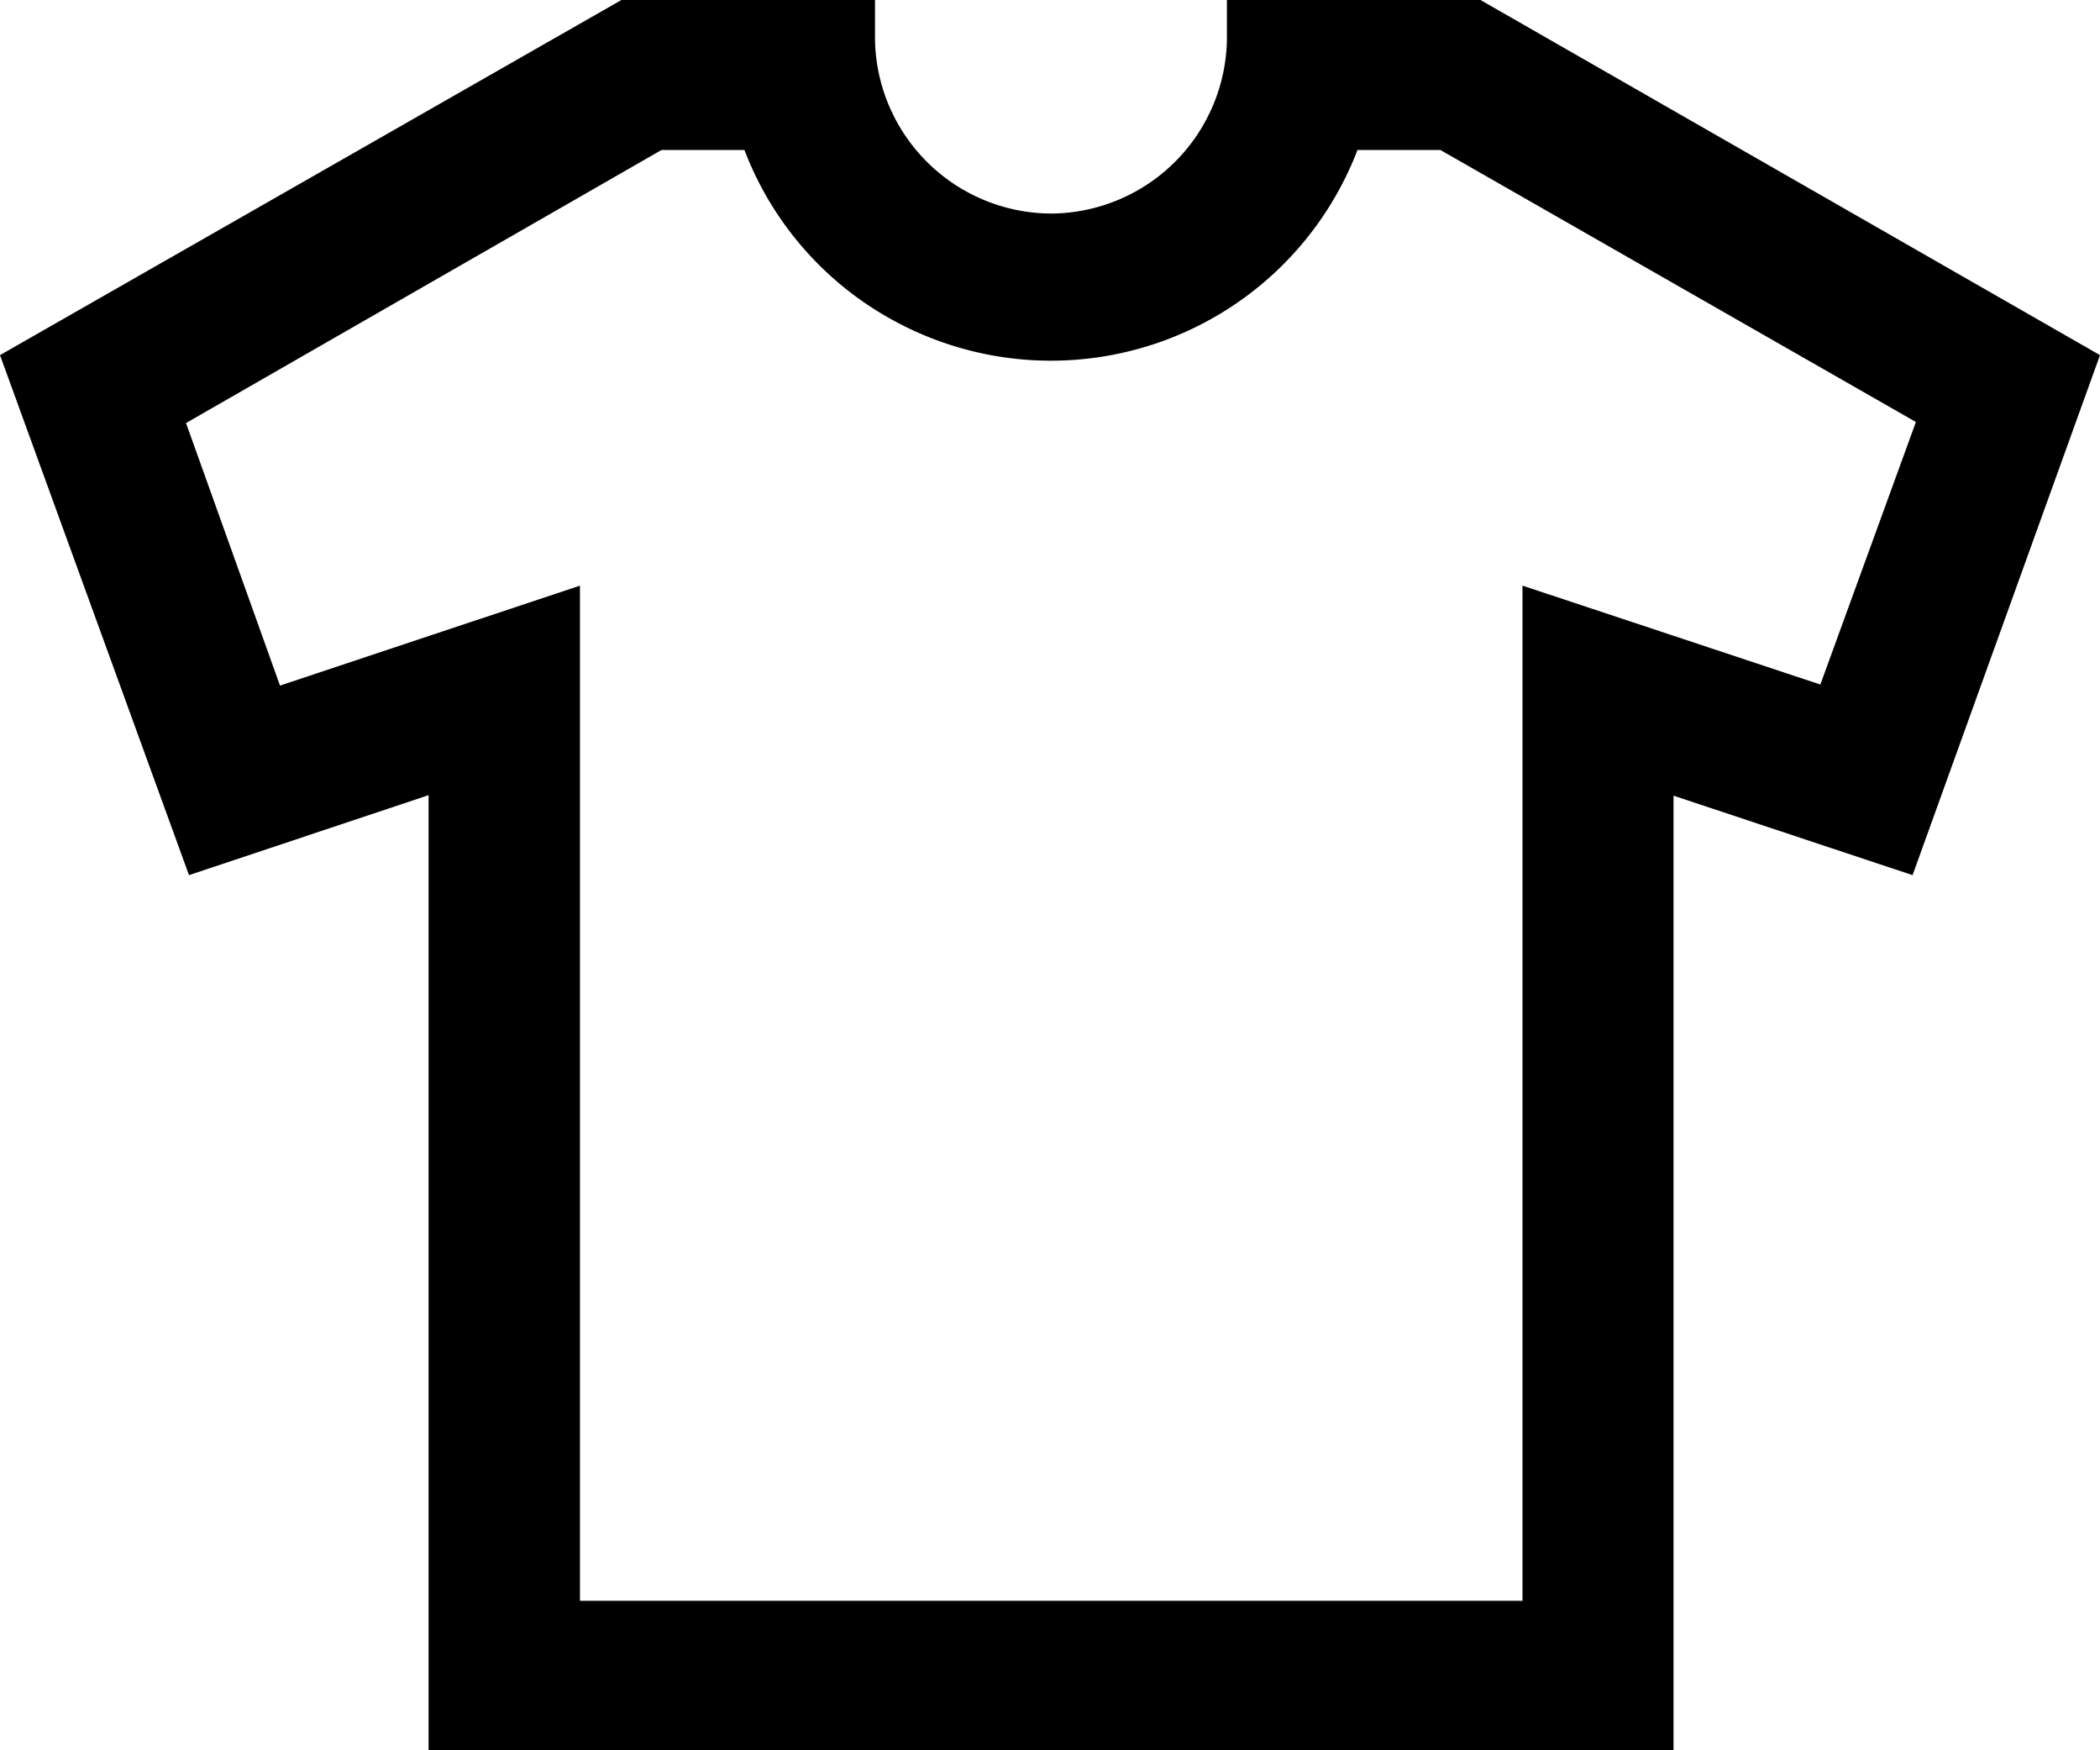 <svg id="Capa_1" data-name="Capa 1" xmlns="http://www.w3.org/2000/svg" viewBox="0 0 120 100"><title>CCS-categories-icons-final</title><g id="Capa_2" data-name="Capa 2"><g id="Capa_1-2" data-name="Capa 1-2"><path d="M84.6,0H70.11V1.94A10.11,10.11,0,0,1,60.17,12.2H60A10.11,10.11,0,0,1,50,2.29V0H35.51L0,20.29,10.8,50l13.69-4.57V100H95.63V45.46L109.29,50,120,20.29ZM87,33.46v58H33.14v-58L16,39.17l-5.37-15L37.8,8.57h4.74a18.66,18.66,0,0,0,8.57,9.77A18.77,18.77,0,0,0,65.4,19.83,18.74,18.74,0,0,0,77.57,8.57h4.74l27.17,15.54-5.46,15Z"/></g></g></svg>
